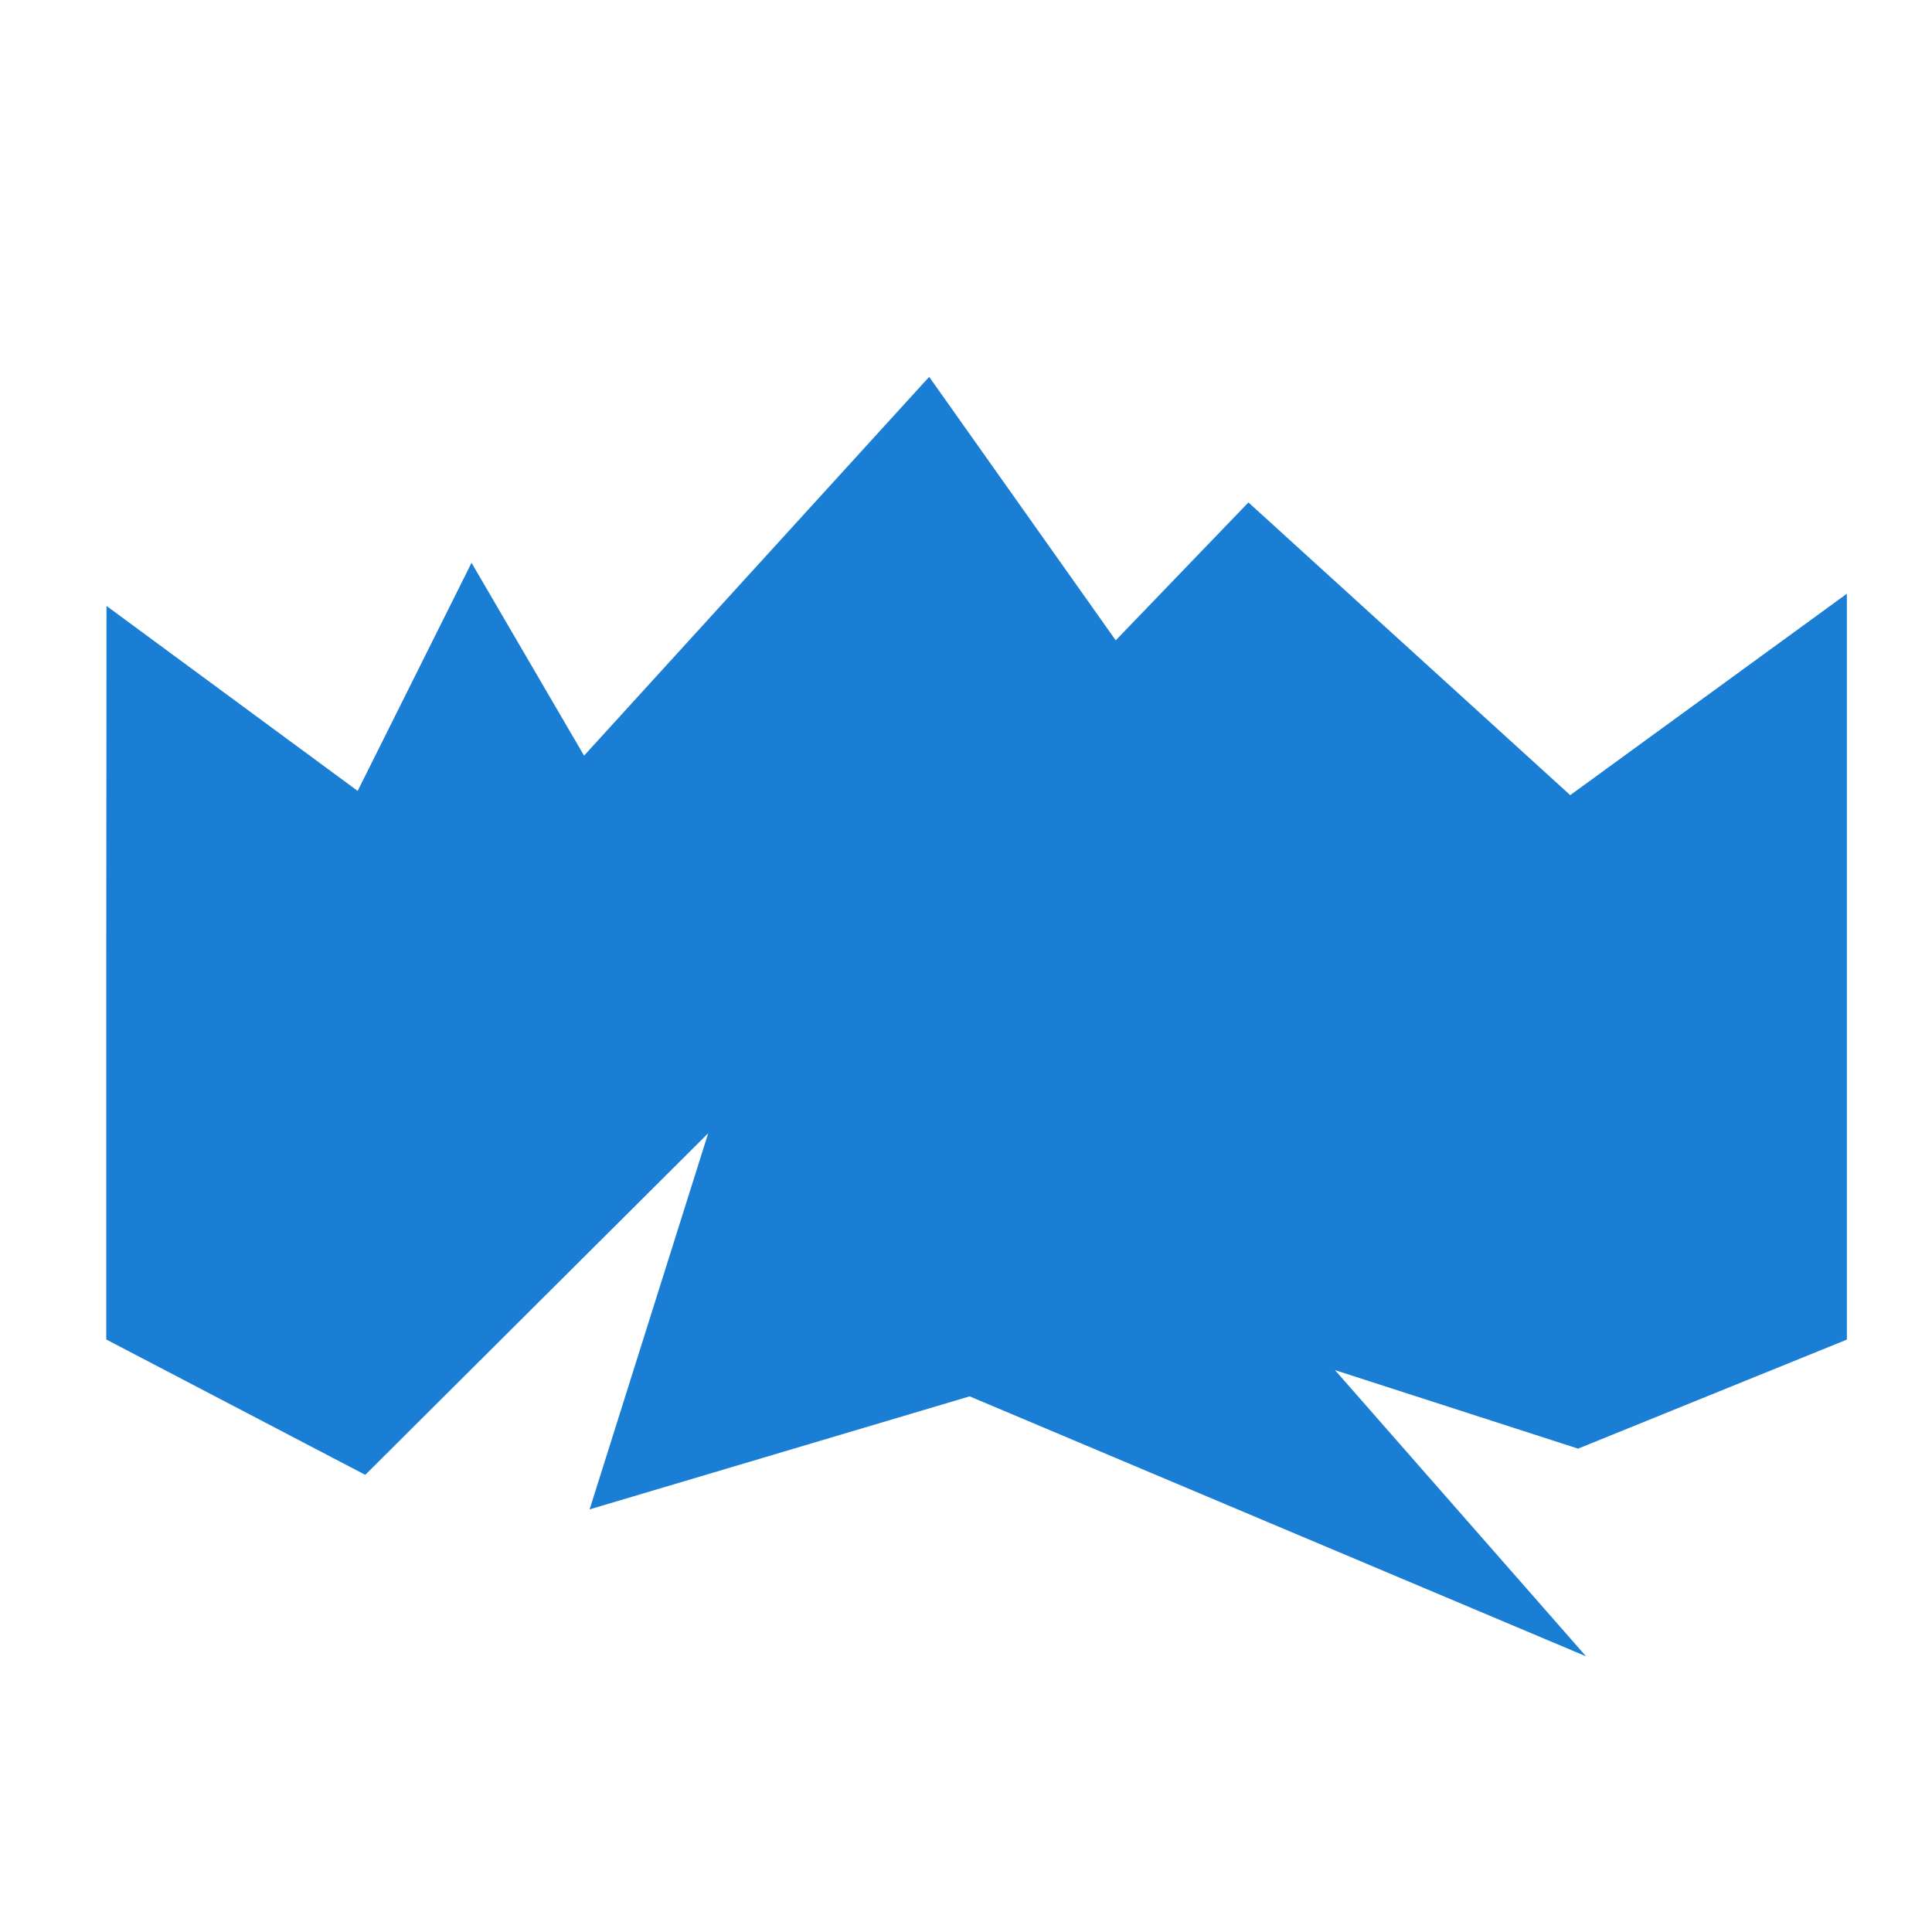 <svg height="16" width="16" xmlns="http://www.w3.org/2000/svg"><path d="m-26.762 178.798 2.08 1.532.943-1.889.932 1.597 2.858-3.137 1.545 2.182 1.099-1.142 2.665 2.424 2.291-1.668v3.12 1.019 1.019 1.019l-2.226.903-2.013-.65 2.079 2.37-5.105-2.153-3.147.936.982-3.115-2.84 2.829-2.145-1.121v-1.019-1.019-1.019z" fill="#1a7fd4" stroke-width=".614" transform="translate(27.644 -173.78)"/></svg>